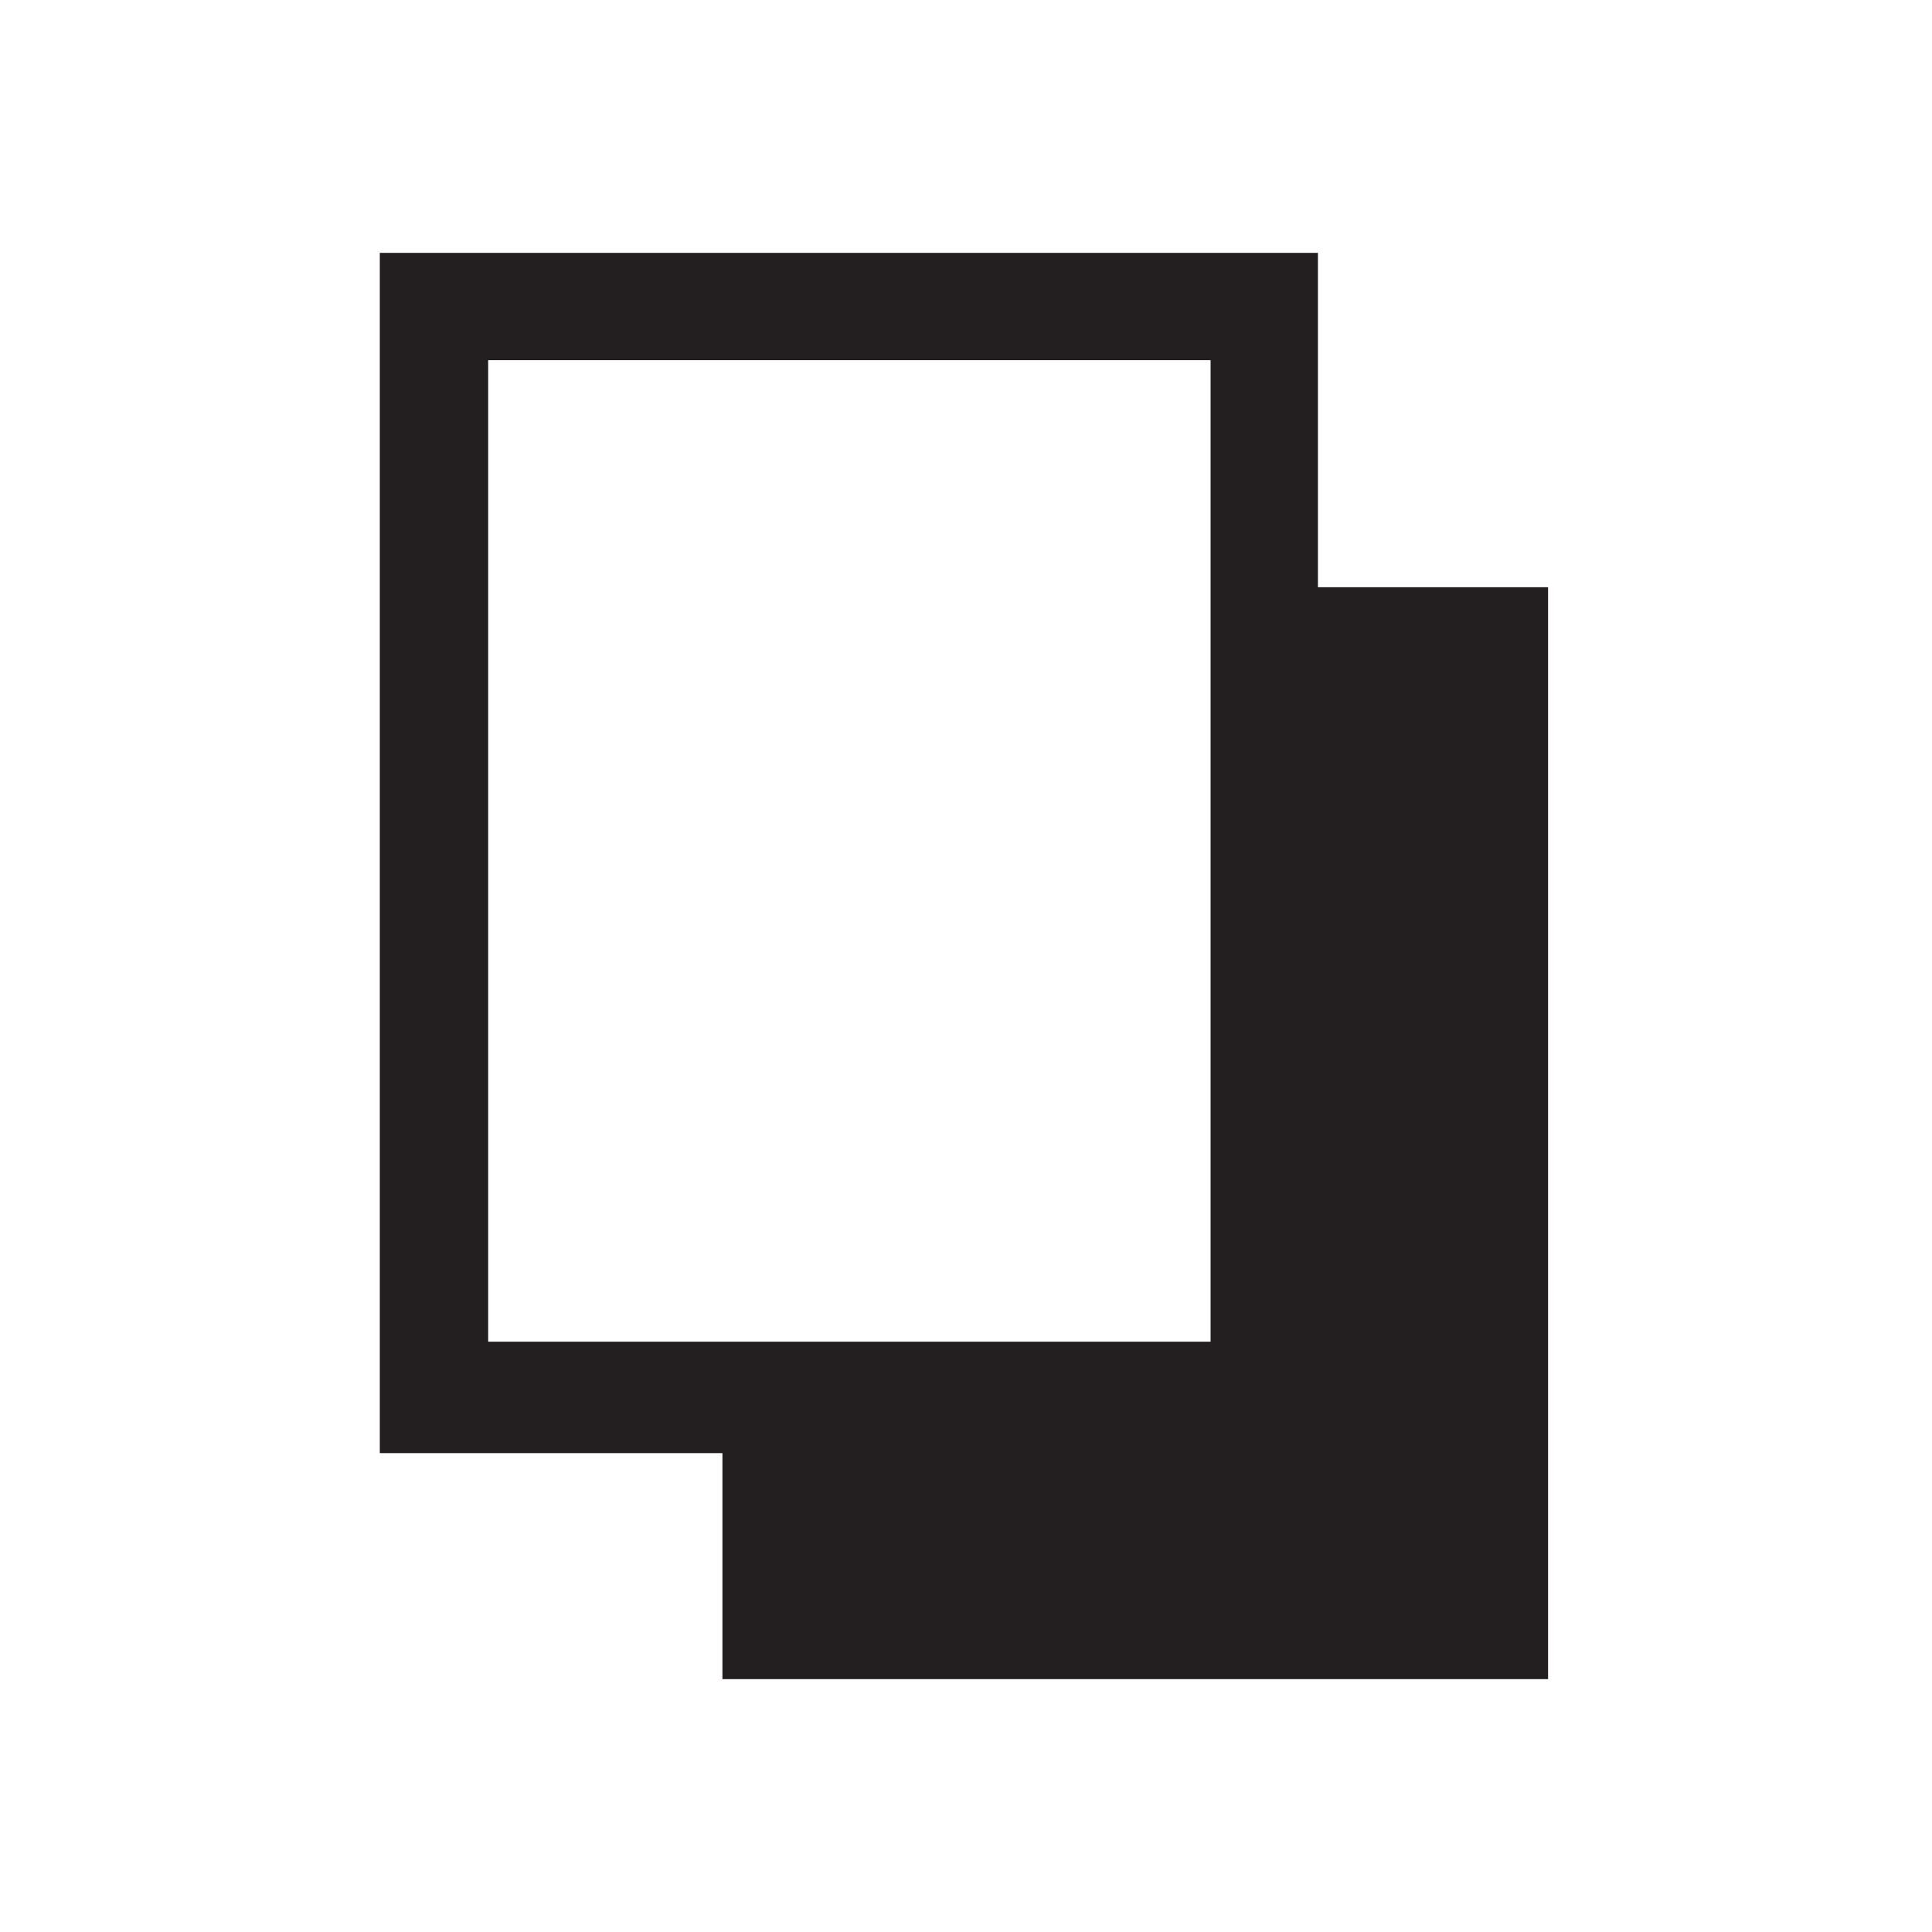 <svg xmlns="http://www.w3.org/2000/svg" viewBox="0 0 18.72 18.72"><title>shadow</title><g id="Layer_3" data-name="Layer 3"><path d="M12.77,5.69V2.45H3.68V14.08H7v2.19h8V5.69ZM4.73,13V3.49h7V13h-7Z" style="fill:#231f20"/></g></svg>